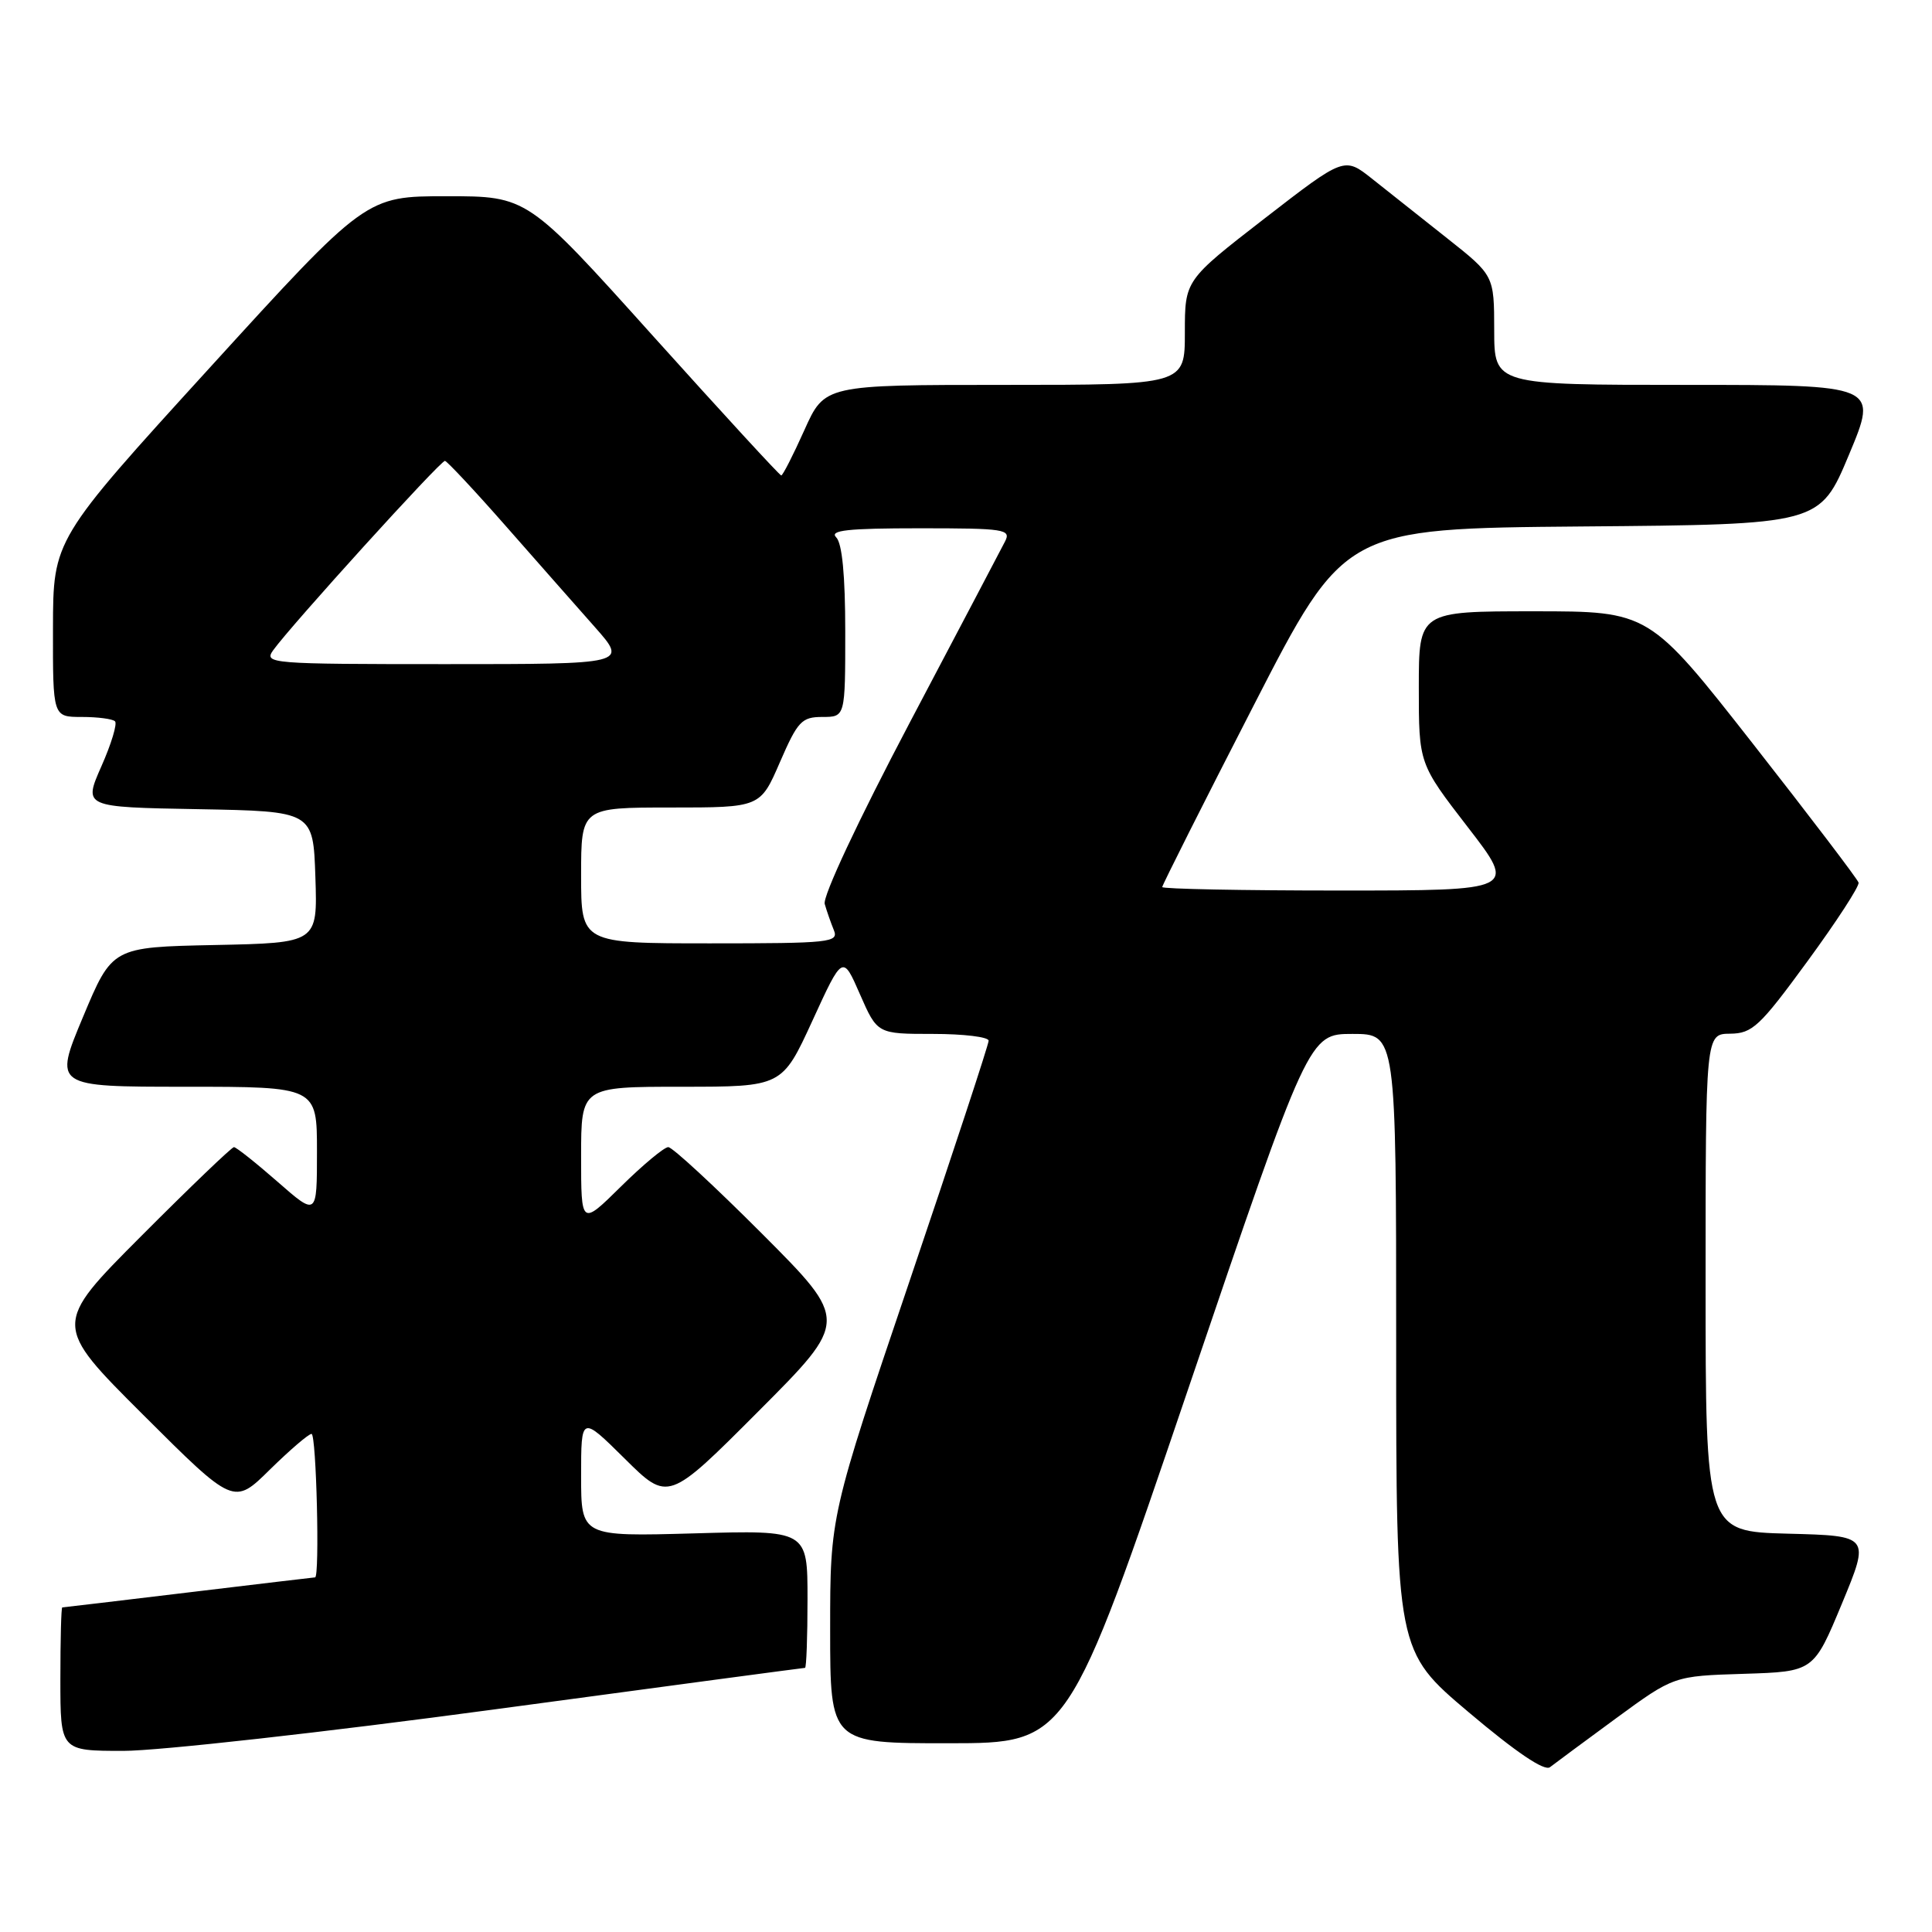 <?xml version="1.0" encoding="UTF-8" standalone="no"?>
<!DOCTYPE svg PUBLIC "-//W3C//DTD SVG 1.1//EN" "http://www.w3.org/Graphics/SVG/1.1/DTD/svg11.dtd" >
<svg xmlns="http://www.w3.org/2000/svg" xmlns:xlink="http://www.w3.org/1999/xlink" version="1.1" viewBox="0 0 256 256">
 <g >
 <path fill="currentColor"
d=" M 214.14 227.68 C 221.79 222.08 221.79 222.08 231.06 221.79 C 240.32 221.50 240.32 221.50 244.06 212.50 C 247.79 203.50 247.79 203.50 236.90 203.22 C 226.00 202.93 226.00 202.93 226.00 169.97 C 226.00 137.00 226.00 137.00 229.25 136.97 C 232.19 136.94 233.17 136.03 239.50 127.37 C 243.35 122.11 246.40 117.42 246.27 116.95 C 246.14 116.49 239.84 108.21 232.27 98.55 C 218.51 81.00 218.51 81.00 203.25 81.00 C 188.00 81.00 188.00 81.00 188.00 91.10 C 188.00 101.19 188.00 101.19 194.49 109.60 C 200.98 118.00 200.98 118.00 177.49 118.00 C 164.57 118.00 154.00 117.79 154.00 117.54 C 154.00 117.29 159.43 106.49 166.08 93.55 C 178.15 70.03 178.15 70.03 209.64 69.76 C 241.13 69.50 241.13 69.50 245.00 60.25 C 248.87 51.00 248.87 51.00 223.44 51.00 C 198.00 51.00 198.00 51.00 197.99 43.75 C 197.98 36.50 197.98 36.50 191.74 31.56 C 188.31 28.84 183.84 25.30 181.81 23.69 C 178.13 20.77 178.13 20.77 167.56 28.95 C 157.00 37.13 157.00 37.13 157.00 44.07 C 157.00 51.00 157.00 51.00 133.14 51.00 C 109.27 51.00 109.27 51.00 106.58 57.00 C 105.10 60.30 103.72 63.00 103.52 63.00 C 103.31 63.00 95.66 54.67 86.51 44.50 C 69.88 26.00 69.88 26.00 59.19 26.00 C 48.50 26.00 48.50 26.00 27.77 48.75 C 7.04 71.50 7.04 71.50 7.02 83.25 C 7.00 95.00 7.00 95.00 10.83 95.00 C 12.94 95.00 14.93 95.26 15.24 95.58 C 15.56 95.89 14.75 98.58 13.43 101.55 C 11.05 106.95 11.05 106.95 26.27 107.22 C 41.50 107.50 41.50 107.50 41.79 116.22 C 42.08 124.94 42.08 124.94 28.47 125.22 C 14.87 125.50 14.87 125.50 11.00 134.75 C 7.13 144.00 7.13 144.00 24.56 144.00 C 42.00 144.00 42.00 144.00 42.00 152.58 C 42.00 161.16 42.00 161.16 36.77 156.58 C 33.89 154.06 31.29 152.00 31.00 152.00 C 30.71 152.00 25.19 157.29 18.73 163.77 C 7.00 175.53 7.00 175.53 18.99 187.49 C 30.98 199.45 30.98 199.45 35.77 194.72 C 38.41 192.13 40.89 190.00 41.28 190.00 C 41.92 190.00 42.38 208.99 41.75 209.01 C 41.61 209.01 34.08 209.91 25.00 211.00 C 15.93 212.09 8.39 212.99 8.25 212.99 C 8.11 213.00 8.00 217.28 8.00 222.50 C 8.00 232.00 8.00 232.00 16.37 232.00 C 20.98 232.00 43.11 229.53 65.55 226.50 C 87.99 223.47 106.49 221.00 106.67 221.00 C 106.85 221.00 107.00 216.89 107.00 211.88 C 107.00 202.75 107.00 202.75 92.00 203.18 C 77.00 203.60 77.00 203.60 77.00 195.58 C 77.00 187.56 77.00 187.56 82.77 193.27 C 88.54 198.99 88.54 198.99 100.51 186.99 C 112.47 175.00 112.47 175.00 101.00 163.50 C 94.69 157.18 89.09 152.00 88.55 152.00 C 88.01 152.00 85.19 154.35 82.28 157.22 C 77.00 162.43 77.00 162.43 77.00 153.22 C 77.00 144.00 77.00 144.00 90.32 144.00 C 103.63 144.00 103.63 144.00 107.65 135.25 C 111.66 126.50 111.66 126.50 113.95 131.75 C 116.25 137.00 116.25 137.00 123.62 137.00 C 127.68 137.00 131.00 137.40 131.00 137.90 C 131.00 138.39 126.28 152.75 120.50 169.81 C 110.00 200.83 110.00 200.83 110.00 215.91 C 110.00 231.00 110.00 231.00 125.75 230.99 C 141.50 230.98 141.50 230.98 157.46 183.99 C 173.42 137.00 173.42 137.00 179.21 137.00 C 185.00 137.00 185.00 137.00 185.00 177.89 C 185.00 218.77 185.00 218.77 194.63 226.90 C 200.88 232.18 204.65 234.73 205.38 234.16 C 206.00 233.68 209.94 230.76 214.14 227.68 Z  M 77.00 116.00 C 77.00 107.00 77.00 107.00 88.87 107.00 C 100.74 107.00 100.74 107.00 103.34 101.00 C 105.70 95.56 106.23 95.00 108.97 95.00 C 112.00 95.00 112.00 95.00 112.00 83.70 C 112.00 76.24 111.59 71.99 110.80 71.20 C 109.87 70.27 112.32 70.00 121.84 70.00 C 133.16 70.00 134.00 70.13 133.17 71.75 C 132.68 72.71 126.99 83.53 120.53 95.78 C 113.72 108.71 108.99 118.79 109.28 119.78 C 109.55 120.73 110.10 122.29 110.49 123.25 C 111.16 124.88 110.01 125.00 94.11 125.00 C 77.00 125.00 77.00 125.00 77.00 116.00 Z  M 36.19 86.17 C 38.52 82.91 58.39 61.00 58.96 61.07 C 59.25 61.12 62.88 64.99 67.00 69.68 C 71.12 74.37 76.45 80.41 78.83 83.10 C 83.16 88.00 83.16 88.00 59.02 88.00 C 35.82 88.00 34.94 87.93 36.19 86.17 Z "/>
</g>
</svg>